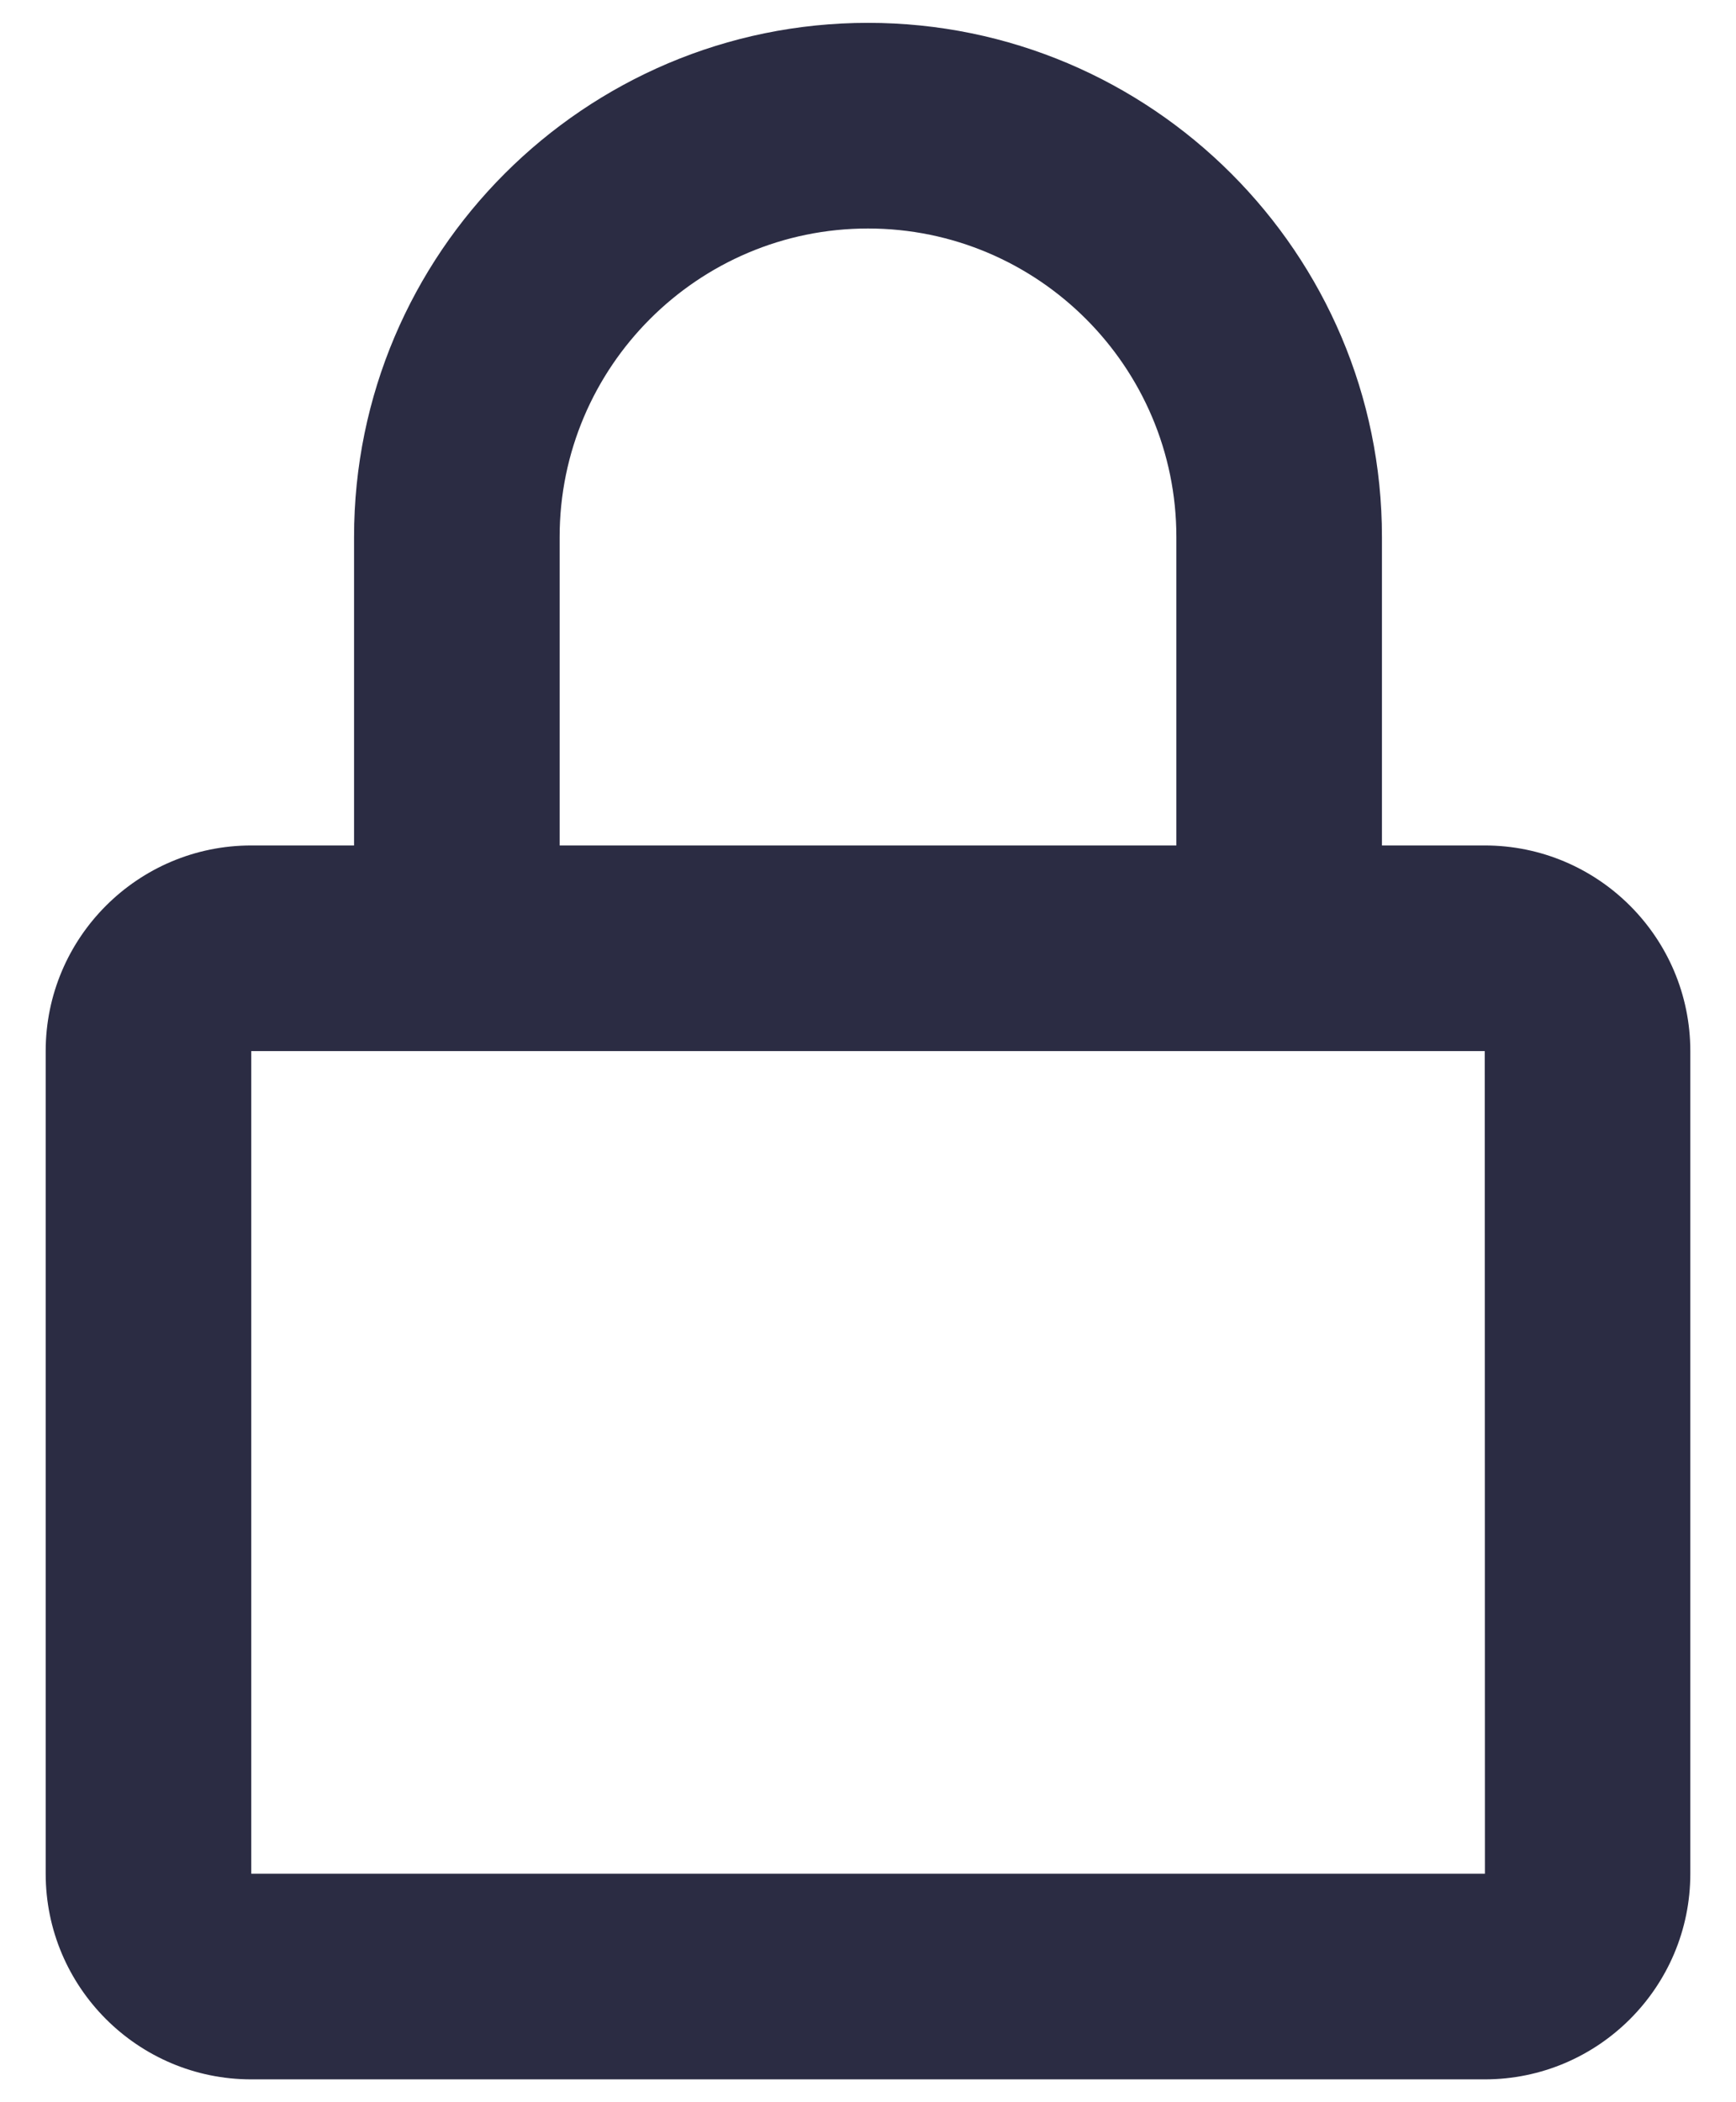 <svg width="19" height="23" viewBox="0 0 19 23" fill="none" xmlns="http://www.w3.org/2000/svg">
<path d="M9.5 0.25C6.398 0.25 3.875 2.773 3.875 5.875V9.25H2.75C1.509 9.25 0.5 10.259 0.5 11.5V20.5C0.5 21.741 1.509 22.75 2.75 22.75H16.25C17.491 22.75 18.5 21.741 18.5 20.5V11.5C18.5 10.259 17.491 9.25 16.25 9.25H15.125V5.875C15.125 2.773 12.602 0.25 9.5 0.25ZM16.25 11.5L16.252 20.5H2.75V11.5H16.25ZM6.125 9.25V5.875C6.125 4.014 7.639 2.5 9.5 2.5C11.361 2.5 12.875 4.014 12.875 5.875V9.25H6.125Z" fill="#2B2C43"/>
</svg>

